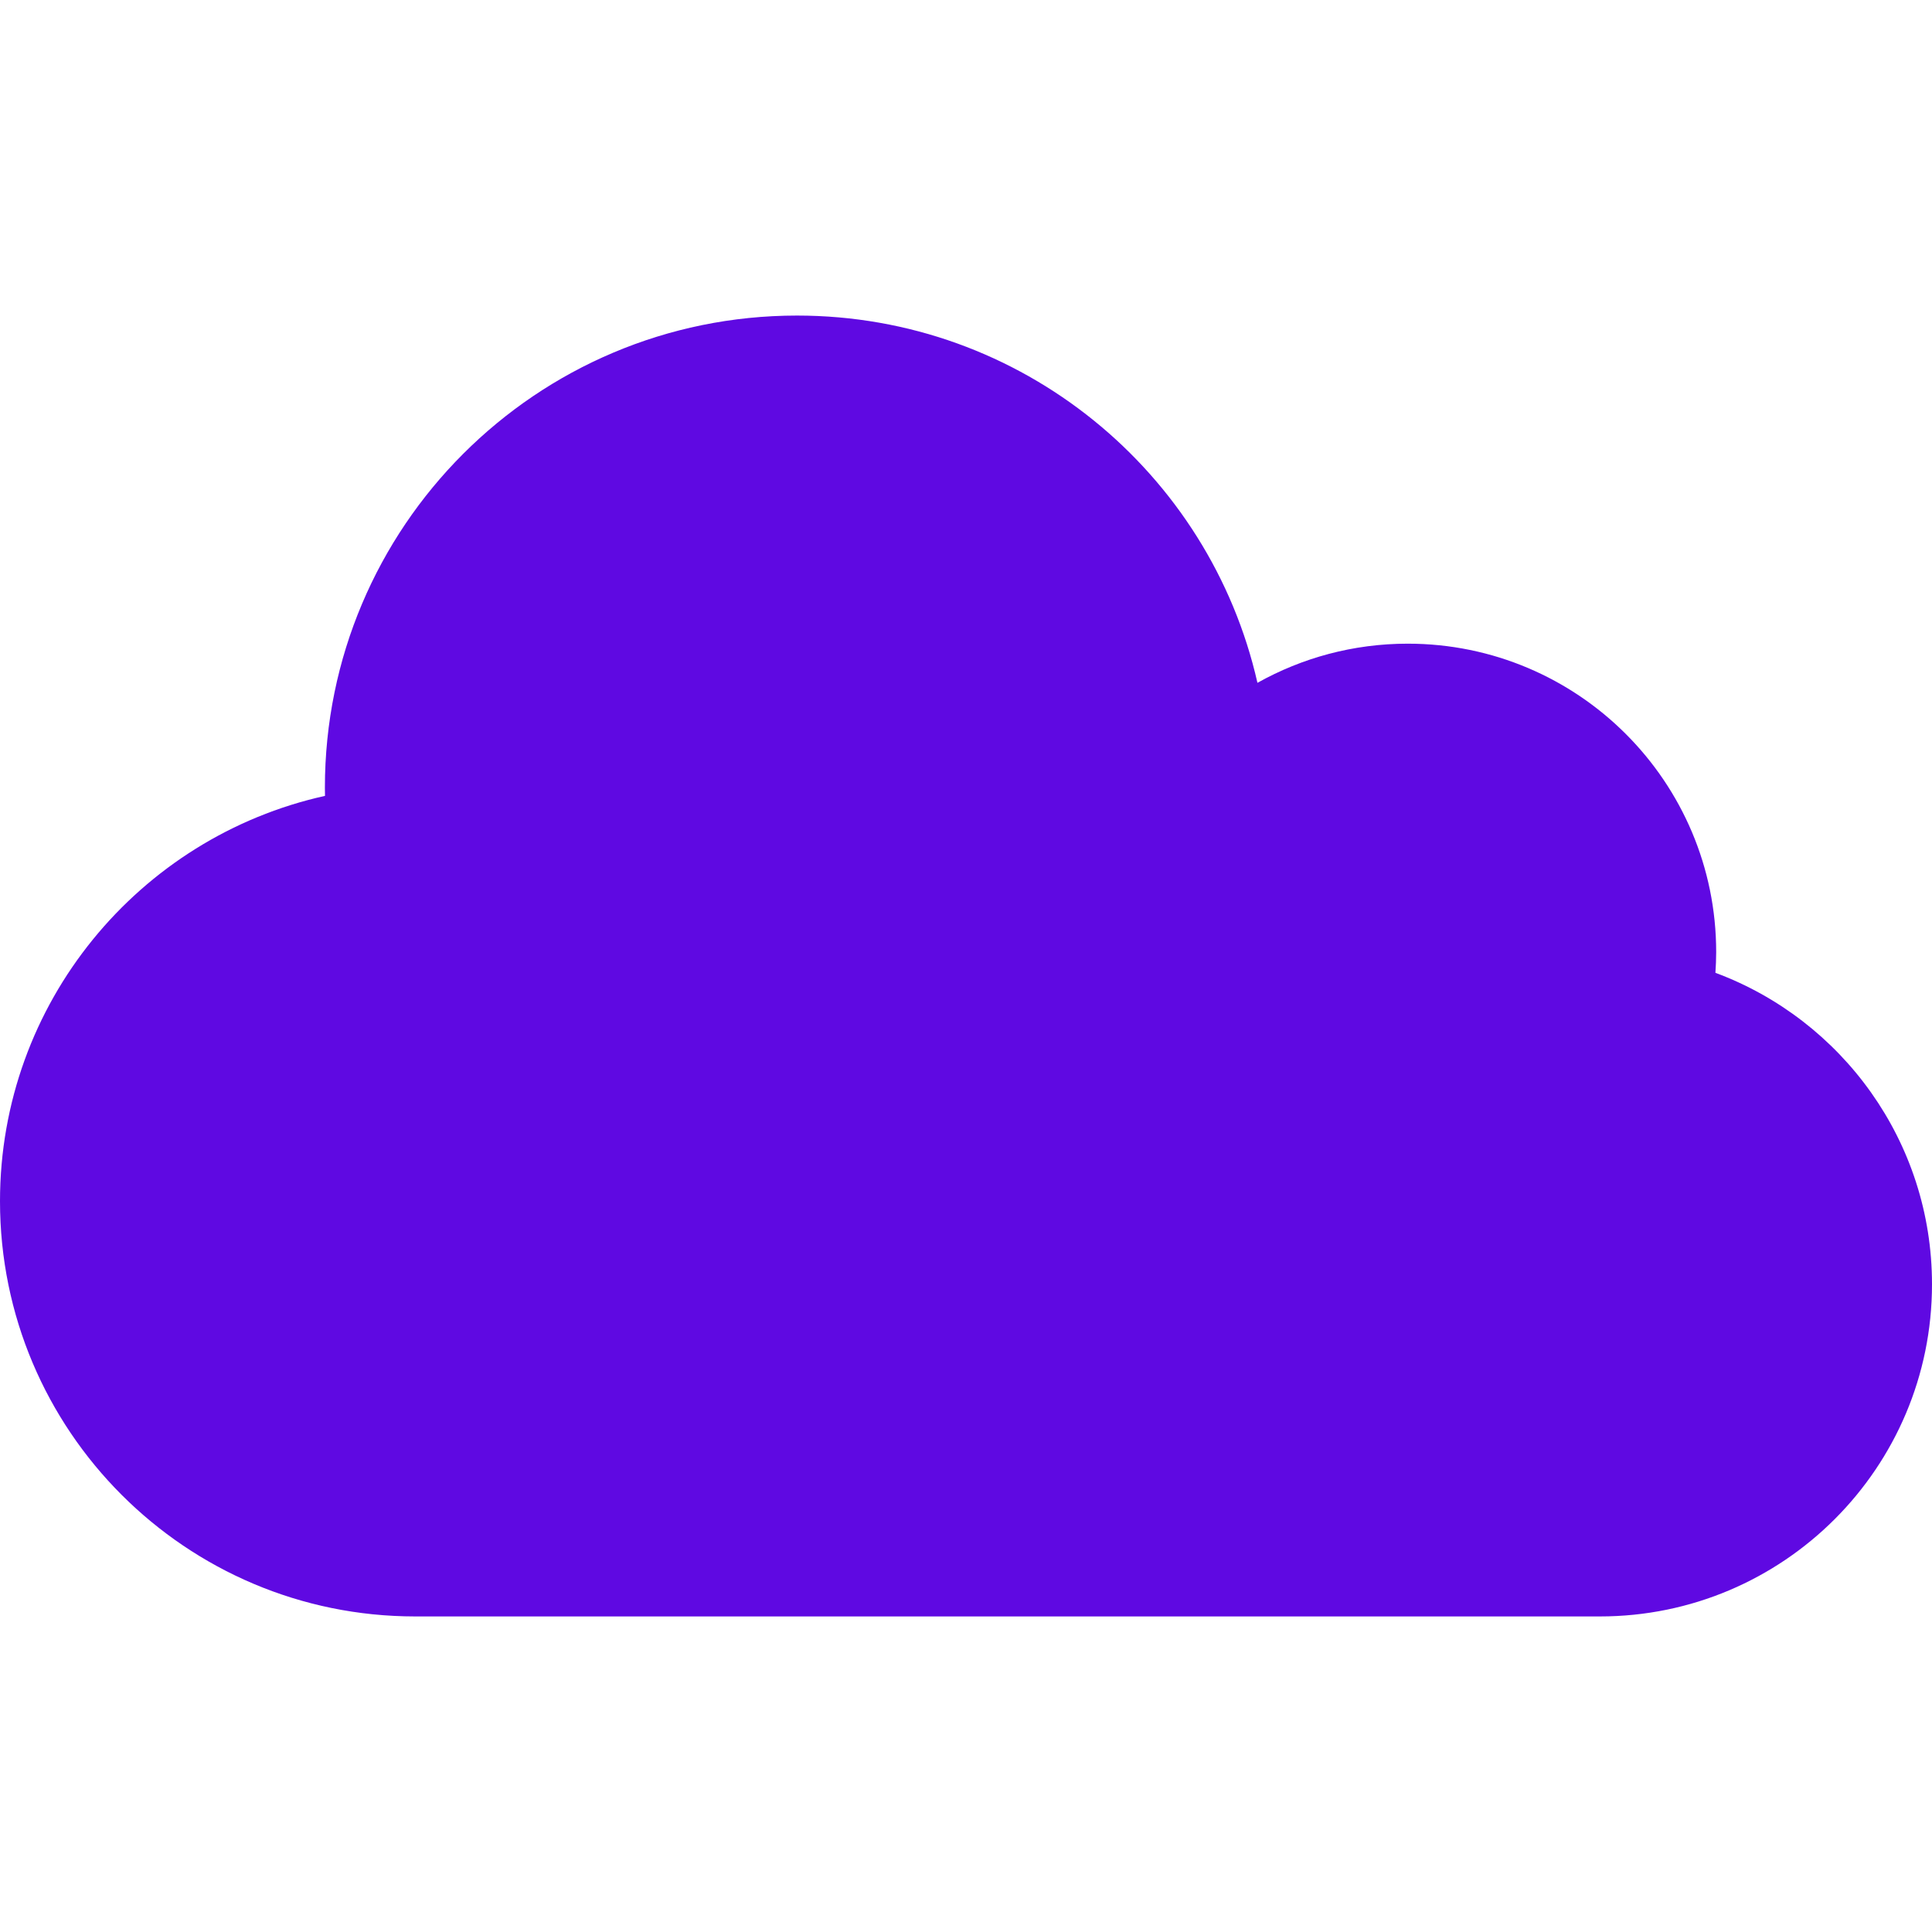 <?xml version="1.0"?>
<svg xmlns="http://www.w3.org/2000/svg" xmlns:xlink="http://www.w3.org/1999/xlink" version="1.1" id="Layer_1" x="0px" y="0px" viewBox="0 0 371.62 371.62" style="enable-background:new 0 0 371.62 371.62;" xml:space="preserve" width="512px" height="512px" class=""><g><g>
	<path d="M62.513,153.087c-0.009-0.525-0.02-1.049-0.02-1.575c0-50.155,40.659-90.814,90.814-90.814   c43.222,0,79.388,30.196,88.562,70.643c8.555-4.789,18.409-7.531,28.91-7.531c32.766,0,59.328,26.562,59.328,59.328   c0,1.339-0.06,2.664-0.148,3.981c24.325,9.03,41.661,32.444,41.661,59.911c0,35.286-28.605,63.892-63.892,63.892H79.865   C35.757,310.921,0,275.164,0,231.056C0,192.907,26.749,161.011,62.513,153.087z" data-original="#1EA6C6" class="active-path" data-old_color="#610DE1" fill="#5F09E2"/>
</g></g> </svg>
